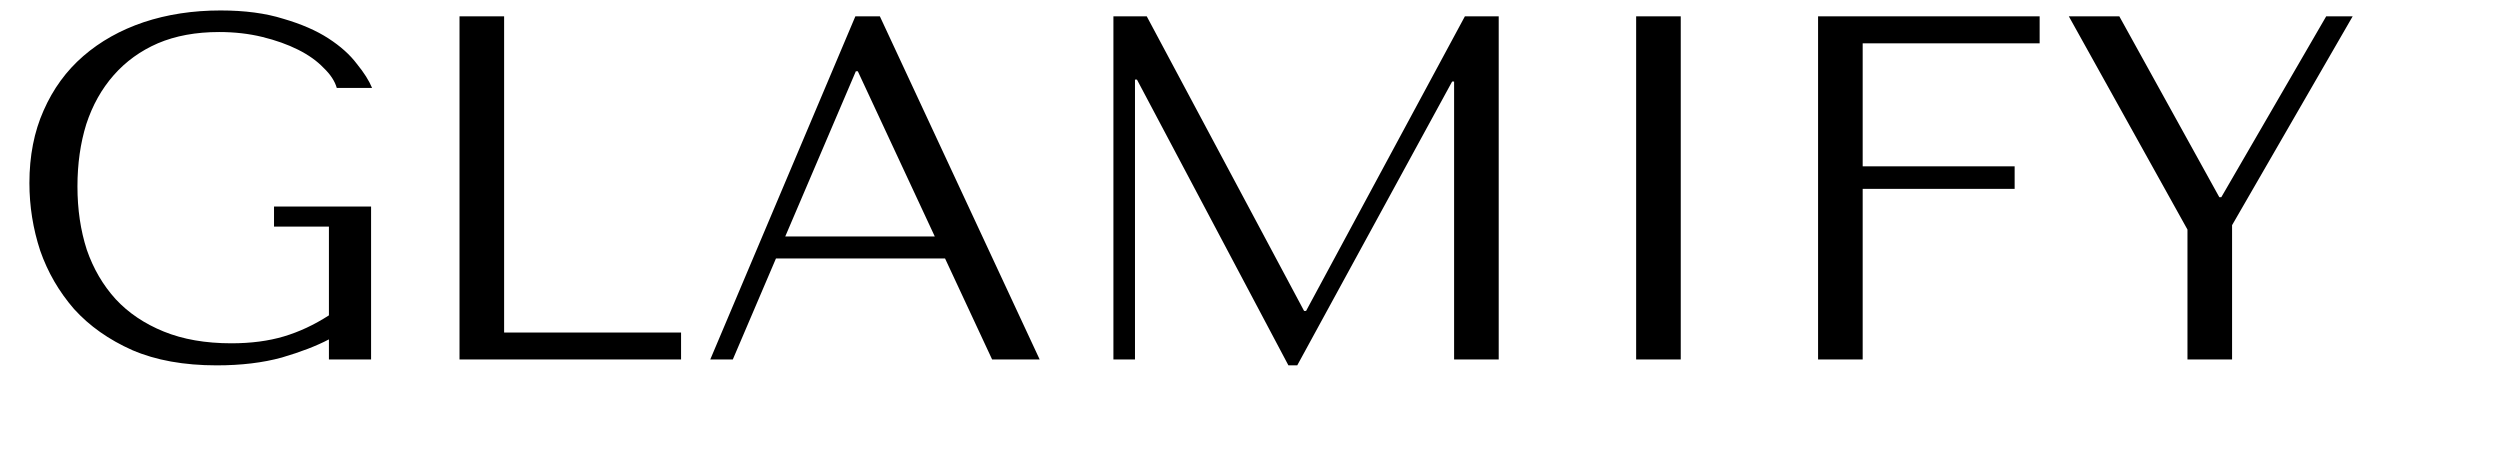 <svg width="153" height="28" viewBox="0 0 153 28" fill="none" xmlns="http://www.w3.org/2000/svg">
<path d="M22.71 12.64V22H20.13V20.77C19.37 21.17 18.41 21.54 17.25 21.88C16.09 22.2 14.76 22.36 13.26 22.36C11.26 22.36 9.54 22.05 8.1 21.43C6.66 20.79 5.47 19.95 4.53 18.91C3.61 17.85 2.92 16.66 2.46 15.34C2.02 14 1.8 12.62 1.8 11.2C1.8 9.54 2.09 8.06 2.67 6.76C3.25 5.44 4.06 4.33 5.1 3.43C6.14 2.53 7.37 1.84 8.79 1.36C10.23 0.88 11.8 0.64 13.5 0.64C14.98 0.64 16.26 0.81 17.34 1.15C18.44 1.47 19.36 1.87 20.1 2.35C20.84 2.83 21.42 3.35 21.84 3.91C22.28 4.45 22.59 4.94 22.77 5.38H20.61C20.49 4.96 20.22 4.55 19.8 4.15C19.4 3.73 18.88 3.36 18.24 3.04C17.6 2.72 16.87 2.46 16.05 2.26C15.23 2.06 14.35 1.96 13.41 1.96C11.99 1.96 10.74 2.19 9.66 2.65C8.6 3.11 7.7 3.76 6.96 4.6C6.22 5.44 5.66 6.44 5.28 7.6C4.92 8.76 4.74 10.03 4.74 11.41C4.74 12.81 4.93 14.1 5.31 15.28C5.71 16.44 6.3 17.45 7.08 18.31C7.86 19.15 8.84 19.81 10.02 20.29C11.2 20.77 12.58 21.01 14.16 21.01C15.36 21.01 16.43 20.87 17.37 20.59C18.31 20.31 19.23 19.88 20.13 19.3V13.87H16.77V12.64H22.71ZM28.122 22V1H30.852V20.35H41.681V22H28.122ZM57.838 15.82H47.488L44.848 22H43.468L52.348 1H53.848L63.628 22H60.718L57.838 15.82ZM57.208 14.47L52.498 4.36H52.378L48.058 14.47H57.208ZM70.181 1L79.811 19.03H79.931L89.651 1H91.721V22H88.991V4.99H88.871L79.391 22.36H78.851L69.581 4.87H69.461V22H68.141V1H70.181ZM100.132 1H102.862V22H100.132V1ZM111.266 1H124.826V2.65H113.996V10.18H123.296V11.56H113.996V22H111.266V1ZM126.613 1H129.703L135.823 12.07H135.943L142.363 1H143.983L136.603 13.78V22H133.873V14.05L126.613 1Z" fill="black"/>
</svg>
